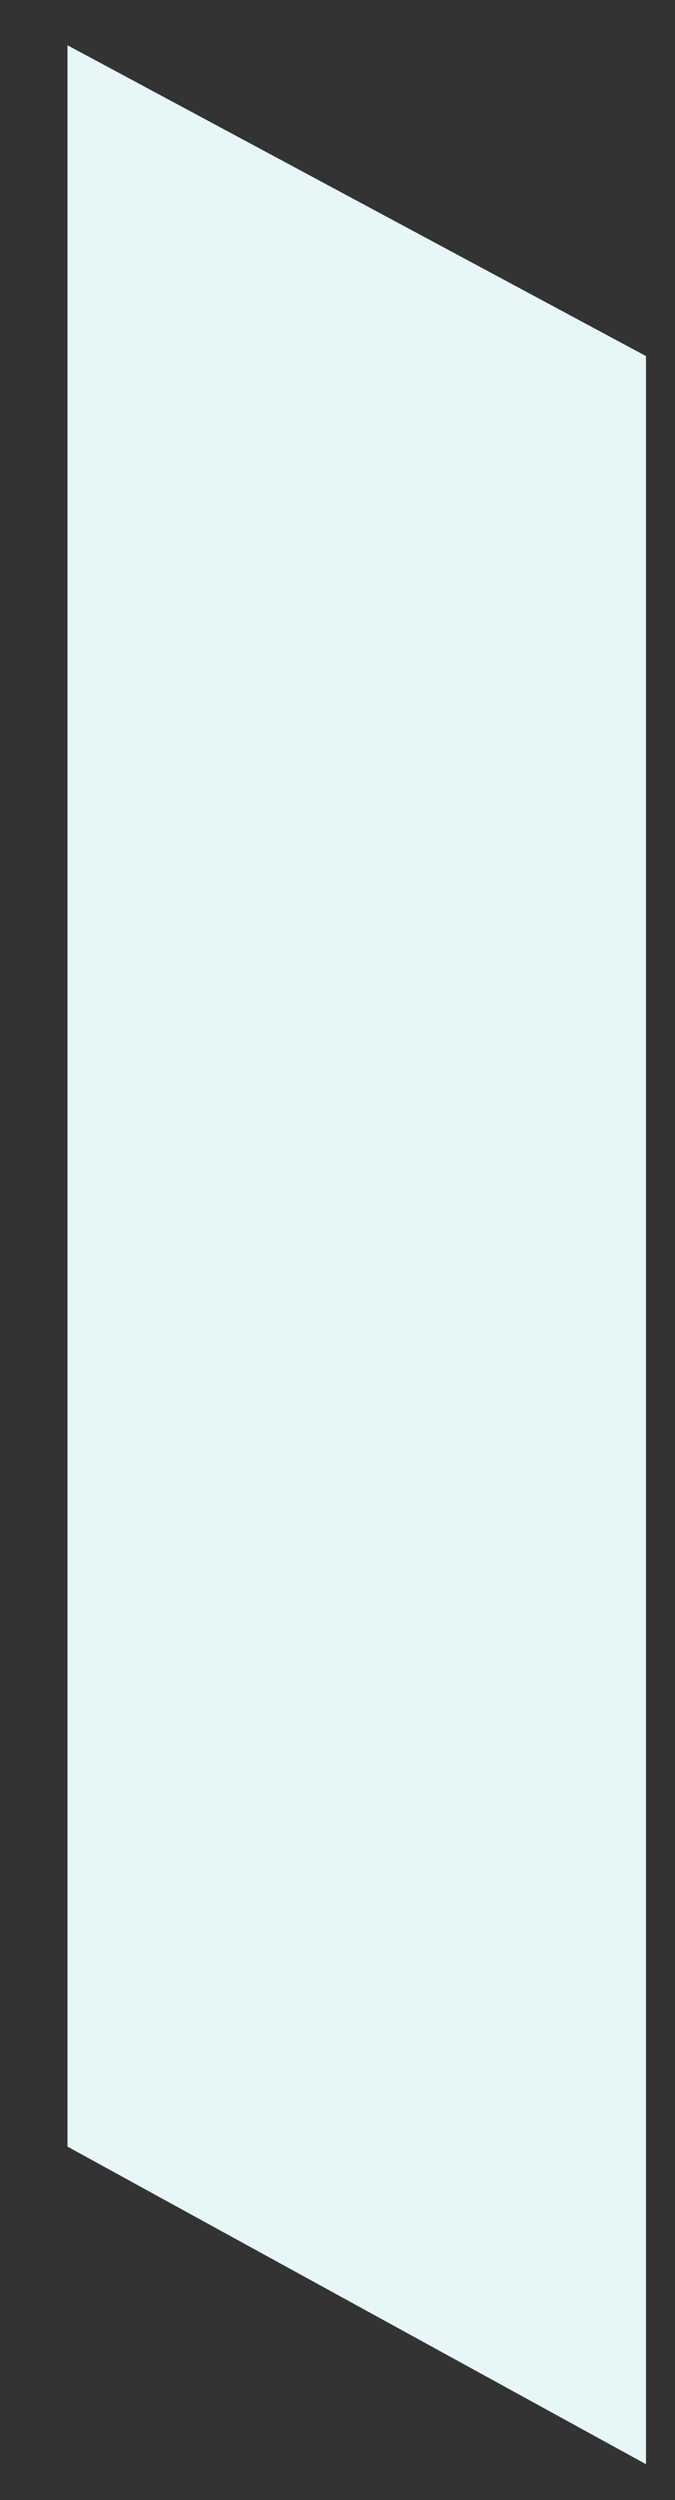 <svg xmlns="http://www.w3.org/2000/svg" xmlns:xlink="http://www.w3.org/1999/xlink" width="10" height="37" version="1.1"><rect width="100%" height="100%" fill="#333333" stroke="none"/><g><path fill="#e7f7f8" fill-rule="nonzero" stroke="none" d="M 9.57 36.47 L 1 31.77 L 1 0.67 L 9.57 5.27 L 9.57 36.47 Z" transform="matrix(1 0 0 1 -204 -16157 ) matrix(1 0 0 1 204 16157 )"/></g></svg>